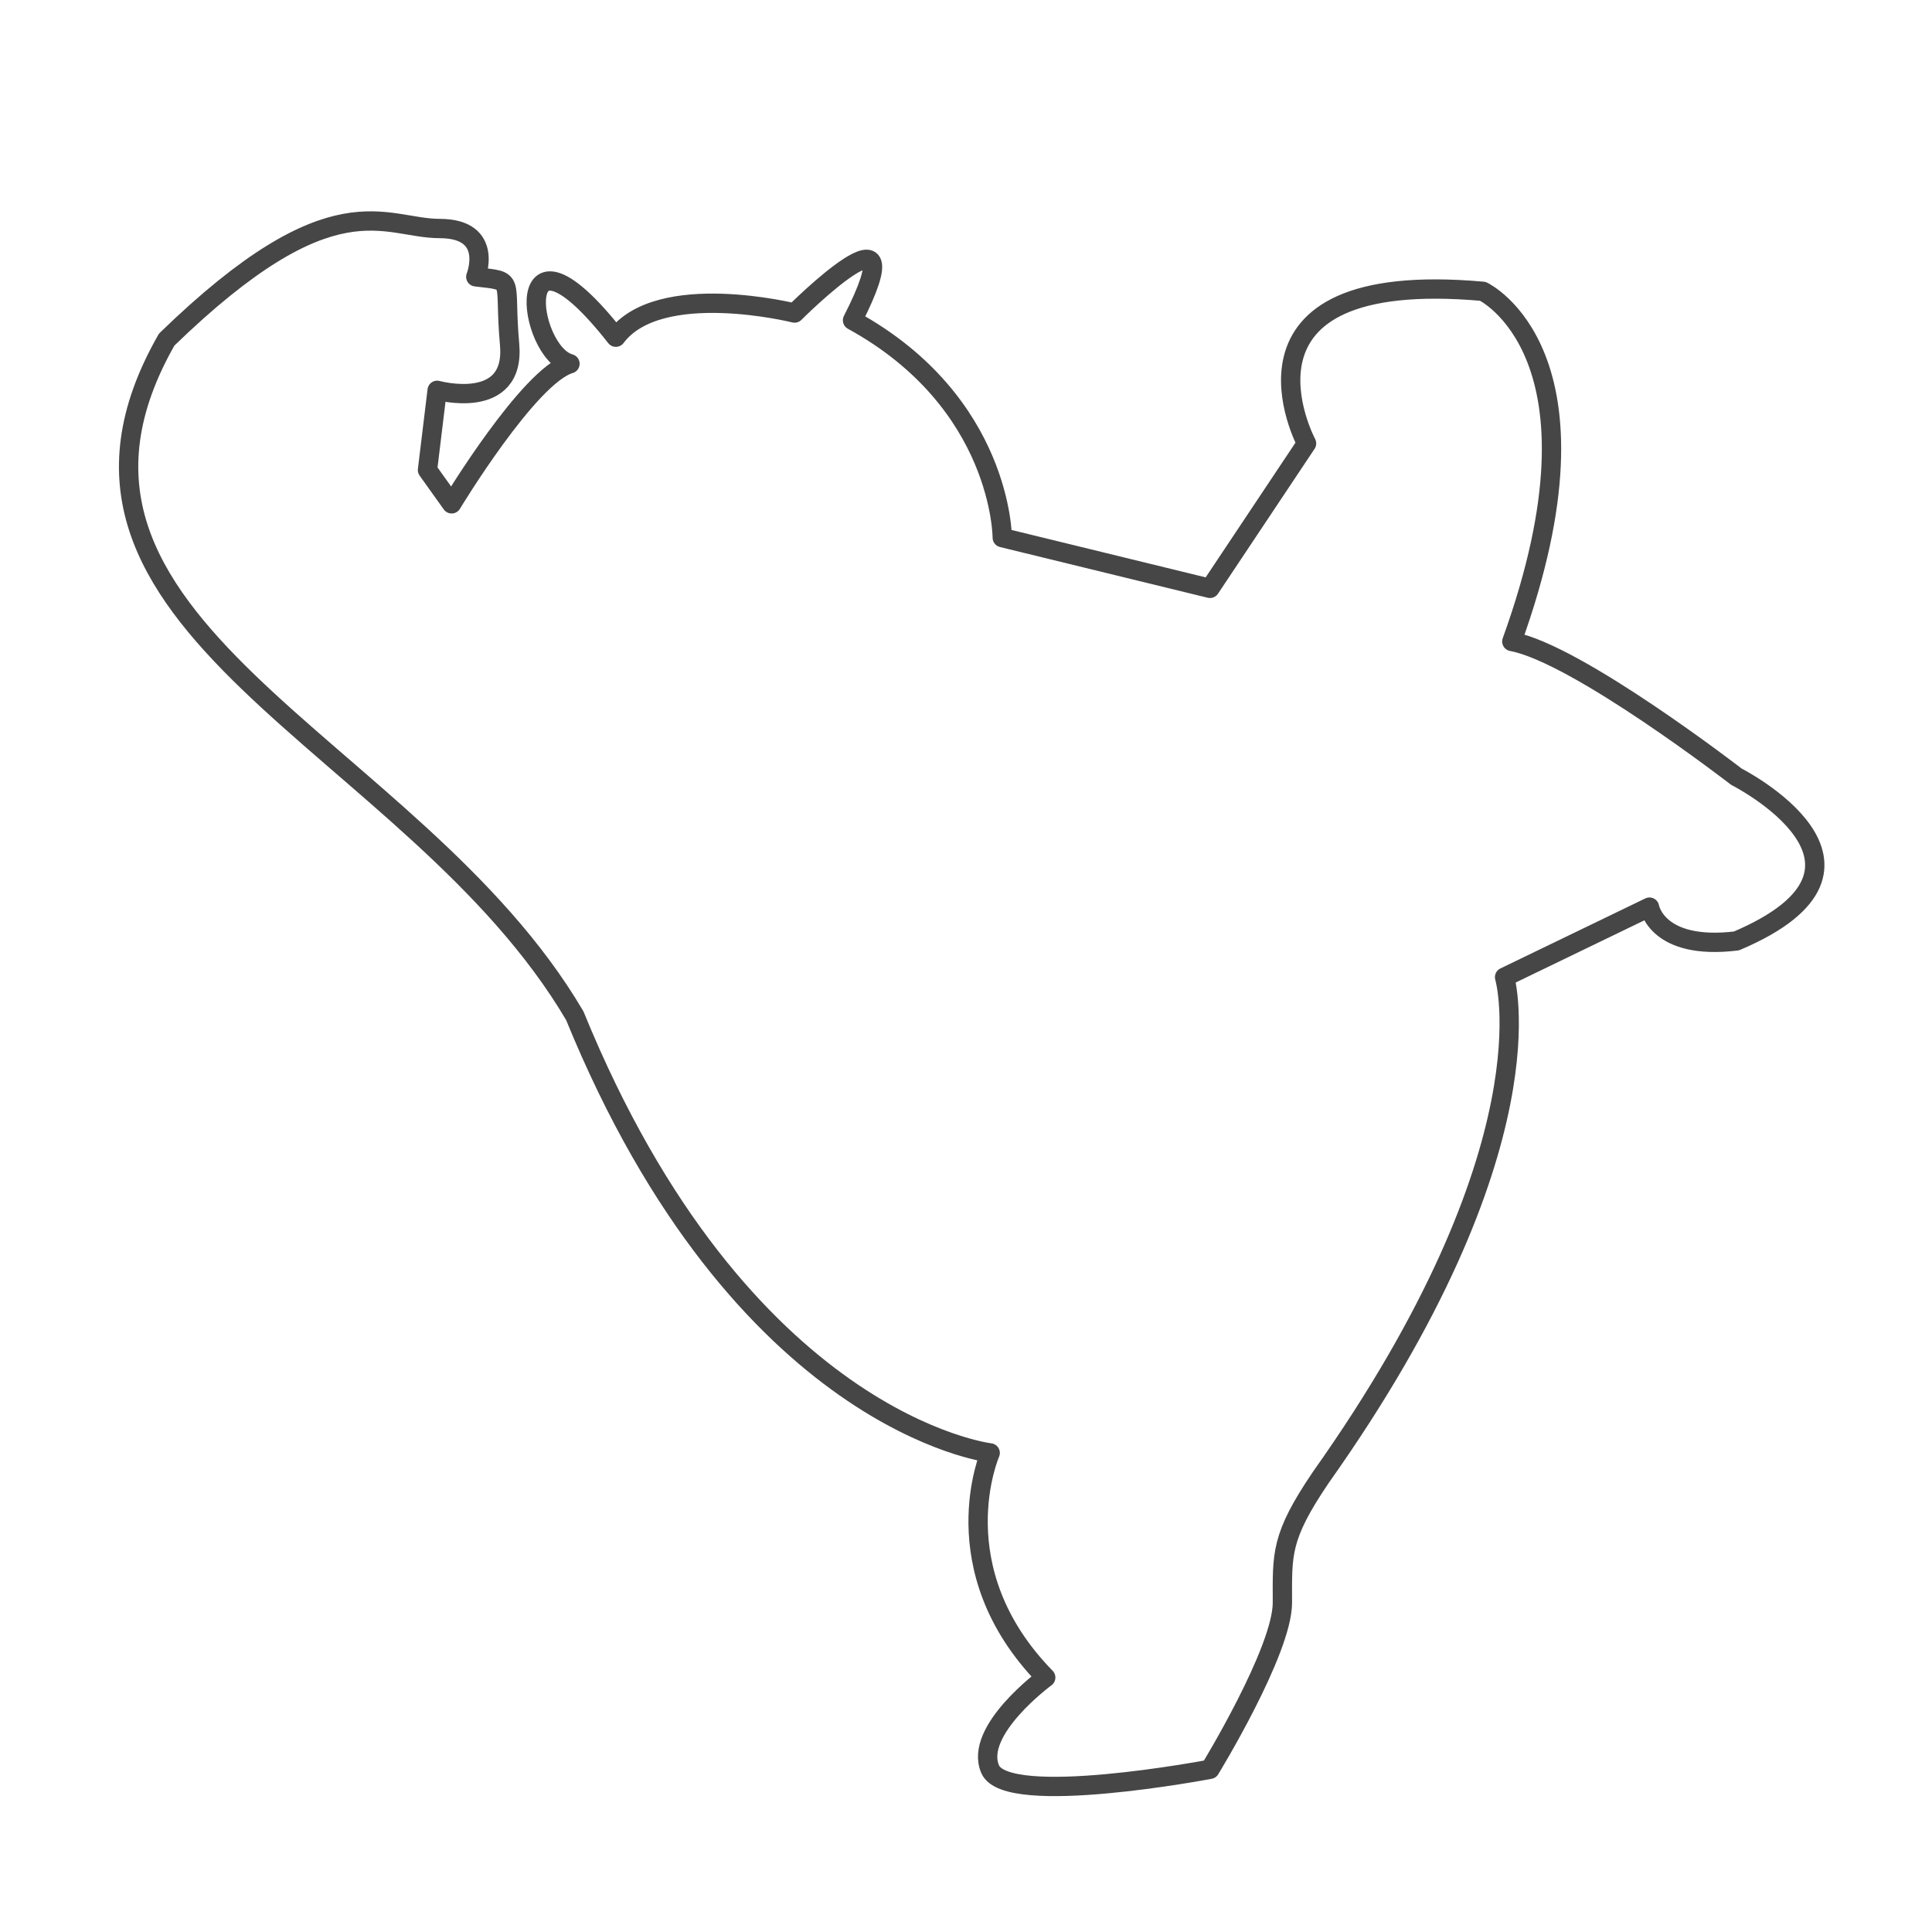 <?xml version="1.0" encoding="utf-8"?>
<!-- Generator: Adobe Illustrator 17.0.0, SVG Export Plug-In . SVG Version: 6.00 Build 0)  -->
<svg version="1.2" baseProfile="tiny" xmlns="http://www.w3.org/2000/svg" xmlns:xlink="http://www.w3.org/1999/xlink" x="0px"
	 y="0px" width="200px" height="200px" viewBox="0 0 200 200" xml:space="preserve">
<g id="Layer_1">
</g>
<g id="Layer_4">
	<path fill="none" stroke="#464646" stroke-width="2" stroke-linecap="round" stroke-linejoin="round" stroke-miterlimit="10" d="
		M125.254,183.156c0,0-21,4-22.75,0s5.75-9.5,5.75-9.5c-11-11.25-5.75-23.25-5.75-23.25s-25.75-3-43-45.253
		c-16.75-28.497-59.25-40.247-42.25-69.997c17.25-16.75,22.5-11.5,28.25-11.5s3.75,5,3.75,5c4.25,0.5,2.872,0.011,3.5,7
		c0.628,6.989-7.5,4.75-7.5,4.75l-1,8.25l2.5,3.5c0,0,8-13.25,12.25-14.5c-4.5-1.25-6.25-16.75,4.75-2.75c4.5-6,18.5-2.5,18.5-2.5
		s13-13,6,0.75c15.5,8.5,15.5,22.5,15.5,22.5l21.5,5.25l10-15c0,0-9.75-18.25,18.25-15.75c0,0,13.75,6.5,3,36.25
		c6.75,1.25,23.25,14,23.25,14s18.25,9.25,0,17c-8.25,1-9-3.5-9-3.5l-15,7.25c0,0,5.25,17.5-19,51.75c-4.25,6.25-4,8-4,13
		S125.254,183.156,125.254,183.156z"/>
</g>
</svg>
